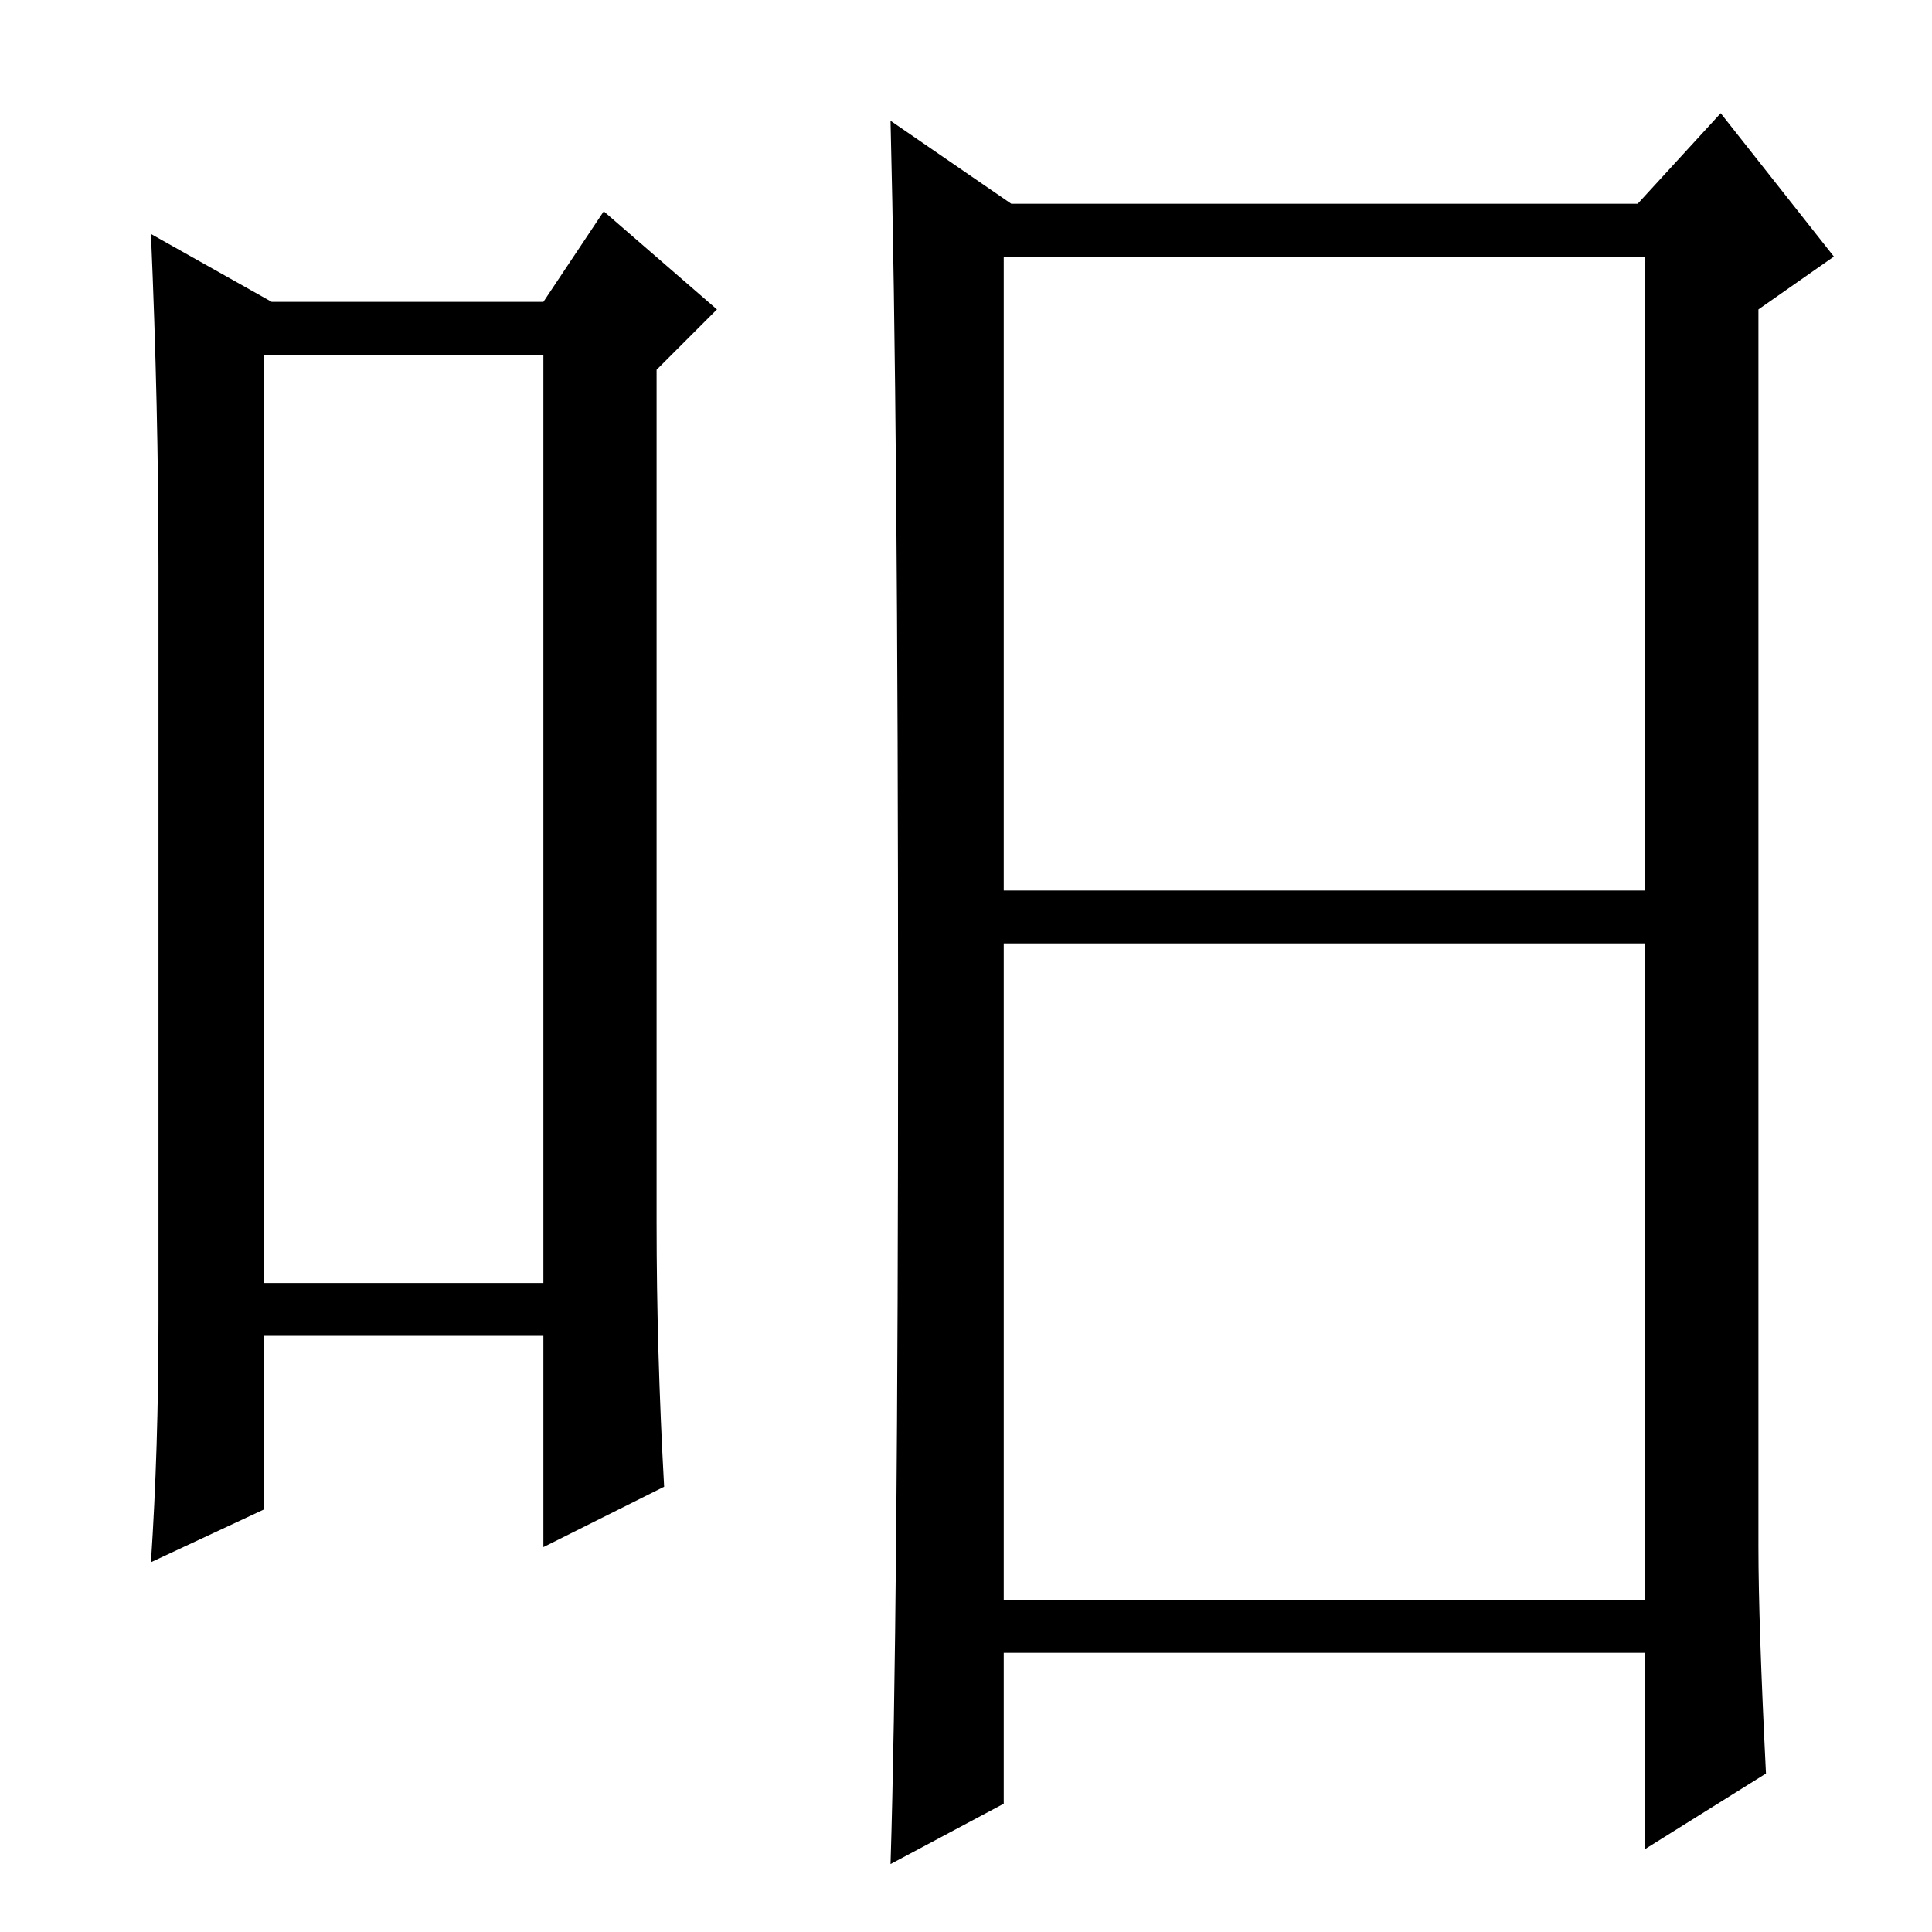 <?xml version="1.0" standalone="no"?>
<!DOCTYPE svg PUBLIC "-//W3C//DTD SVG 1.1//EN" "http://www.w3.org/Graphics/SVG/1.1/DTD/svg11.dtd" >
<svg xmlns="http://www.w3.org/2000/svg" xmlns:xlink="http://www.w3.org/1999/xlink" version="1.1" viewBox="0 -36 256 256">
  <g transform="matrix(1 0 0 -1 0 220)">
   <path fill="currentColor"
d="M35 209v-123h37v123h-37zM21 81v100q0 21 -1 44l16 -9h36l8 12l15 -13l-8 -8v-113q0 -17 1 -35l-16 -8v28h-37v-23l-15 -7q1 15 1 32zM133 138h85v84h-85v-84zM133 44h85v87h-85v-87zM234 21l-16 -10v26h-85v-20l-15 -8q1 32 1 111.5t-1 119.5l16 -11h83l11 12l15 -19
l-10 -7v-164q0 -10 1 -30z" />
  </g>

</svg>
